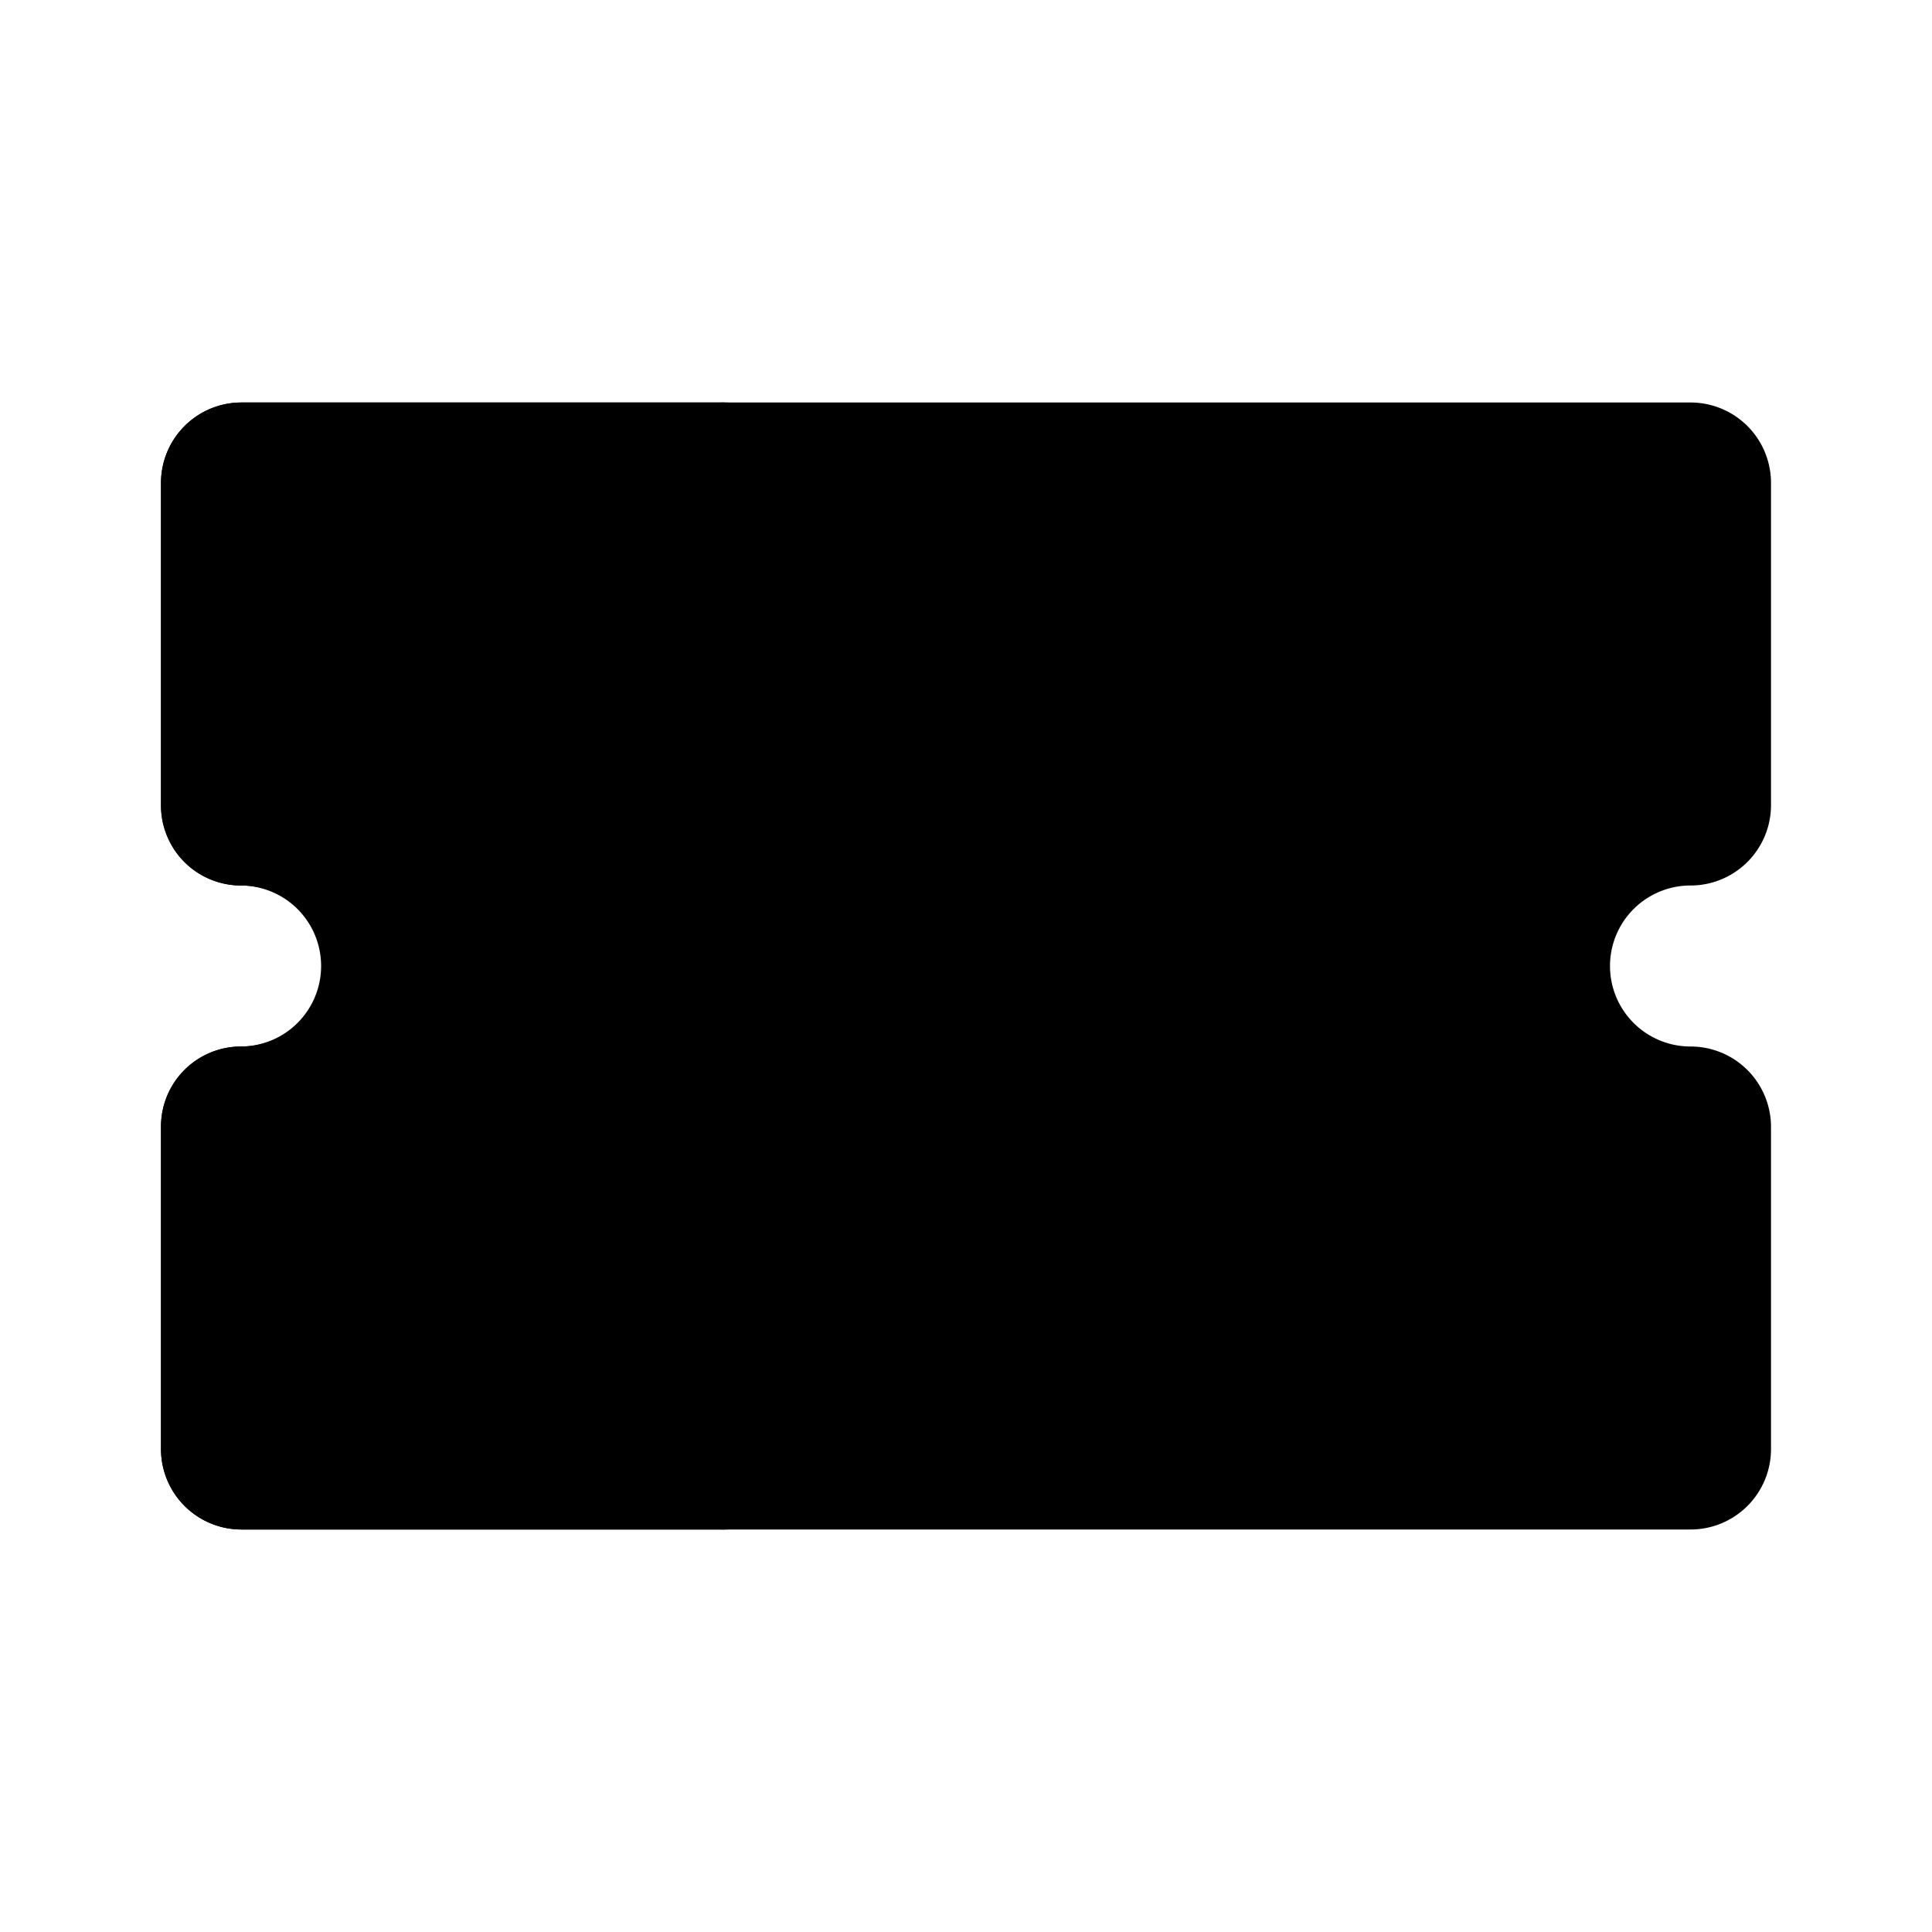 <svg xmlns="http://www.w3.org/2000/svg" viewBox="0 0 24 24"><path class="uim-quaternary" d="M21,19H3a.999.999,0,0,1-1-1v-4a.999.999,0,0,1,1-1,1,1,0,0,0,0-2,.999.999,0,0,1-1-1v-4a.999.999,0,0,1,1-1H21a.999.999,0,0,1,1,1v4a.999.999,0,0,1-1,1,1,1,0,0,0,0,2,.999.999,0,0,1,1,1v4A.999.999,0,0,1,21,19Z"/><path class="uim-tertiary" d="M9,5H3a1,1,0,0,0-1,1v4a.992.992,0,0,0,.989,1,1,1,0,1,1,0,2,.992.992,0,0,0-.989,1v4a1,1,0,0,0,1,1H9Z"/><path class="uim-primary" d="M9 19a.999.999 0 0 1-1-1v-1a1 1 0 0 1 2 0v1A.999.999 0 0 1 9 19zM9 8a.999.999 0 0 1-1-1v-1a1 1 0 0 1 2 0v1A.999.999 0 0 1 9 8zM9 14a.999.999 0 0 1-1-1v-2a1 1 0 0 1 2 0v2A.999.999 0 0 1 9 14z"/></svg>